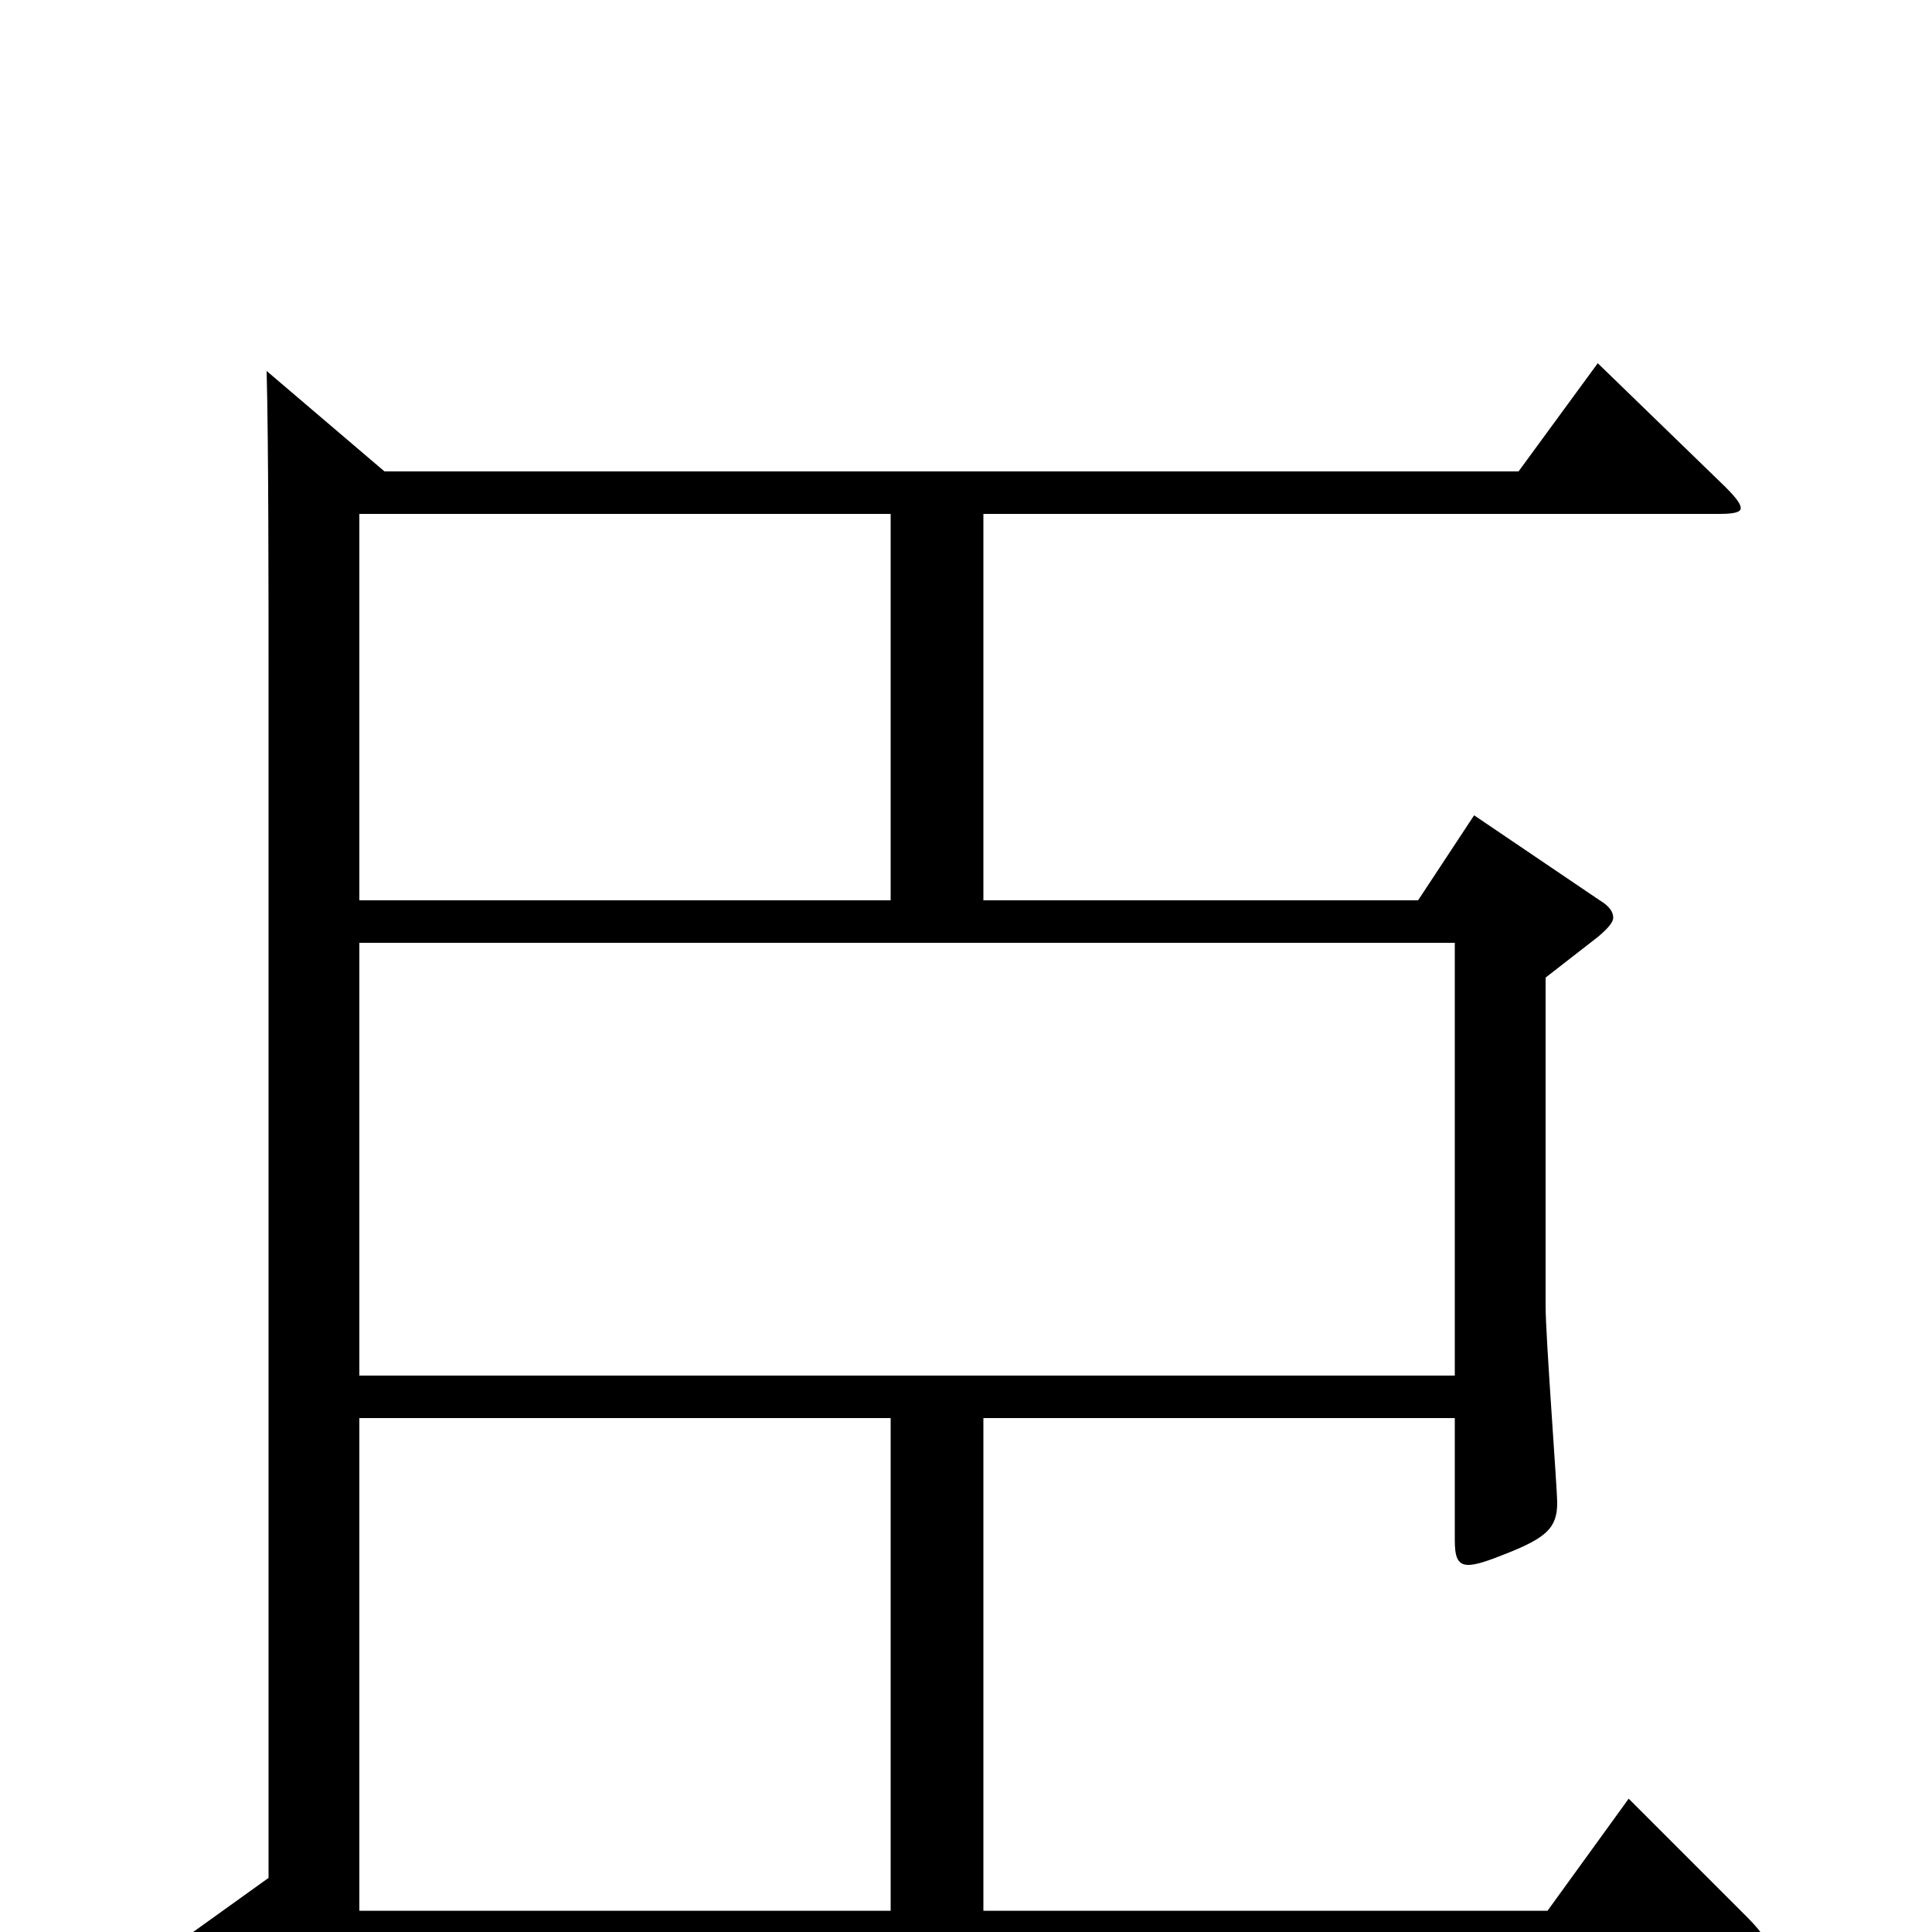 <svg xmlns="http://www.w3.org/2000/svg" viewBox="0 -1000 1000 1000">
	<path fill="#000000" d="M843 -69L801 -11H509V-266H753V-203C753 -195 754 -190 760 -190C764 -190 770 -192 780 -196C800 -204 806 -209 806 -222C806 -230 800 -308 800 -324V-494L827 -515C833 -520 835 -523 835 -525C835 -528 833 -531 828 -534L763 -578L734 -534H509V-734H890C898 -734 901 -735 901 -737C901 -739 899 -742 893 -748L827 -812L786 -756H199L138 -808C139 -771 139 -695 139 -645V-28L93 5L159 47C162 49 165 50 167 50C171 50 174 48 178 43L204 11H900C909 11 914 10 914 6C914 3 910 -2 904 -8ZM186 -288V-512H753V-288ZM186 -534V-734H461V-534ZM186 -11V-266H461V-11Z"/>
</svg>